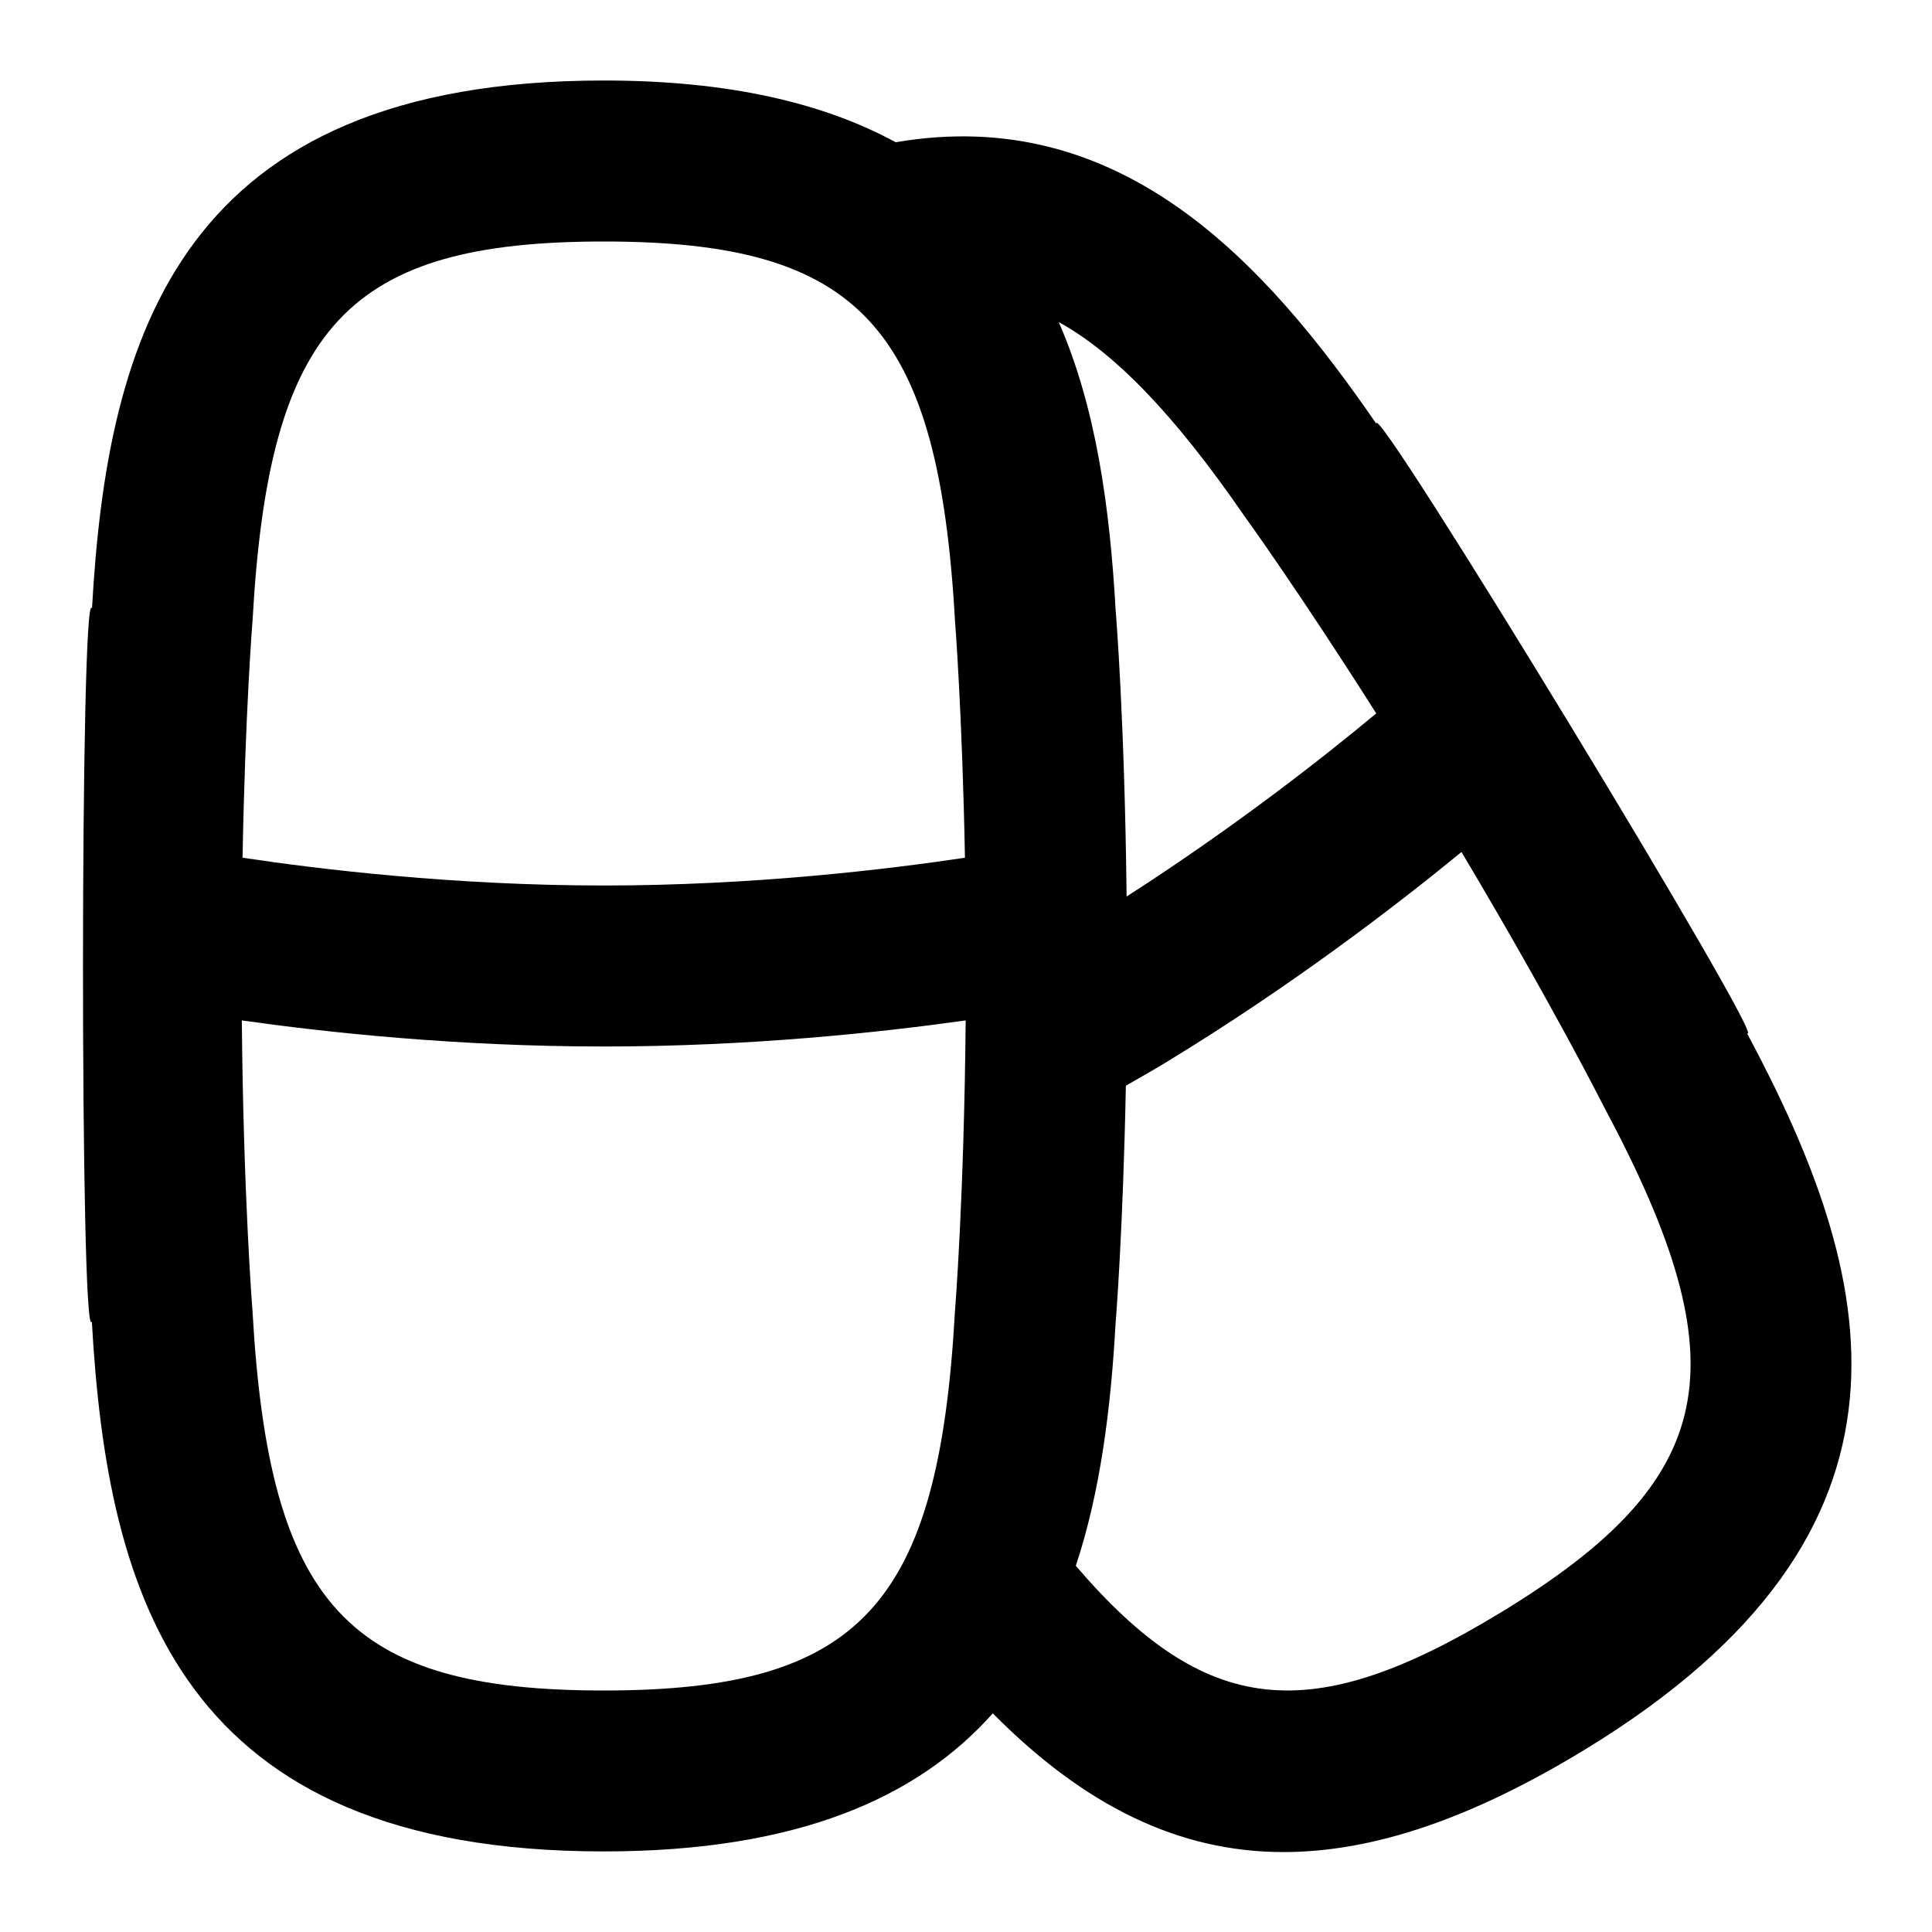 <svg id="Layer_1" viewBox="0 0 24 24" xmlns="http://www.w3.org/2000/svg" data-name="Layer 1"><path d="m21.702 12.834c.308.221-4.659-7.946-4.604-7.569-1.387-2.016-3.179-3.977-5.971-3.498-.89-.483-2.062-.767-3.626-.767-5.265 0-6.168 3.164-6.358 6.557-.148-.349-.15 9.21-.002 8.859.192 3.419 1.095 6.583 6.359 6.583 2.412 0 3.901-.669 4.833-1.715 1.138 1.149 2.309 1.723 3.611 1.723 1.127 0 2.352-.426 3.736-1.268 4.498-2.737 3.624-5.909 2.021-8.906zm-18.564-5.138c.204-3.643 1.182-4.696 4.362-4.696s4.158 1.053 4.364 4.722c.001.013.089 1.128.123 2.933-.947.142-2.617.345-4.487.345s-3.539-.203-4.487-.345c.033-1.806.122-2.925.125-2.959zm8.724 8.608c-.204 3.643-1.182 4.696-4.362 4.696s-4.158-1.053-4.364-4.722c-.001-.015-.112-1.401-.132-3.602 1.045.148 2.668.324 4.496.324s3.45-.177 4.496-.324c-.02 2.201-.131 3.589-.134 3.628zm3.604-9.883c.008.011.663.916 1.63 2.441-.647.54-1.754 1.409-3.101 2.275-.024-2.178-.132-3.515-.136-3.554-.072-1.281-.244-2.525-.707-3.582.673.371 1.412 1.109 2.313 2.419zm3.175 13.611c-2.363 1.438-3.667 1.297-5.277-.581.306-.922.435-1.954.494-3.008.005-.056.092-1.154.128-2.956.166-.096.329-.187.497-.289 1.561-.95 2.856-1.945 3.672-2.614 1.127 1.891 1.754 3.134 1.772 3.169 1.72 3.217 1.432 4.625-1.285 6.279z"/></svg>
